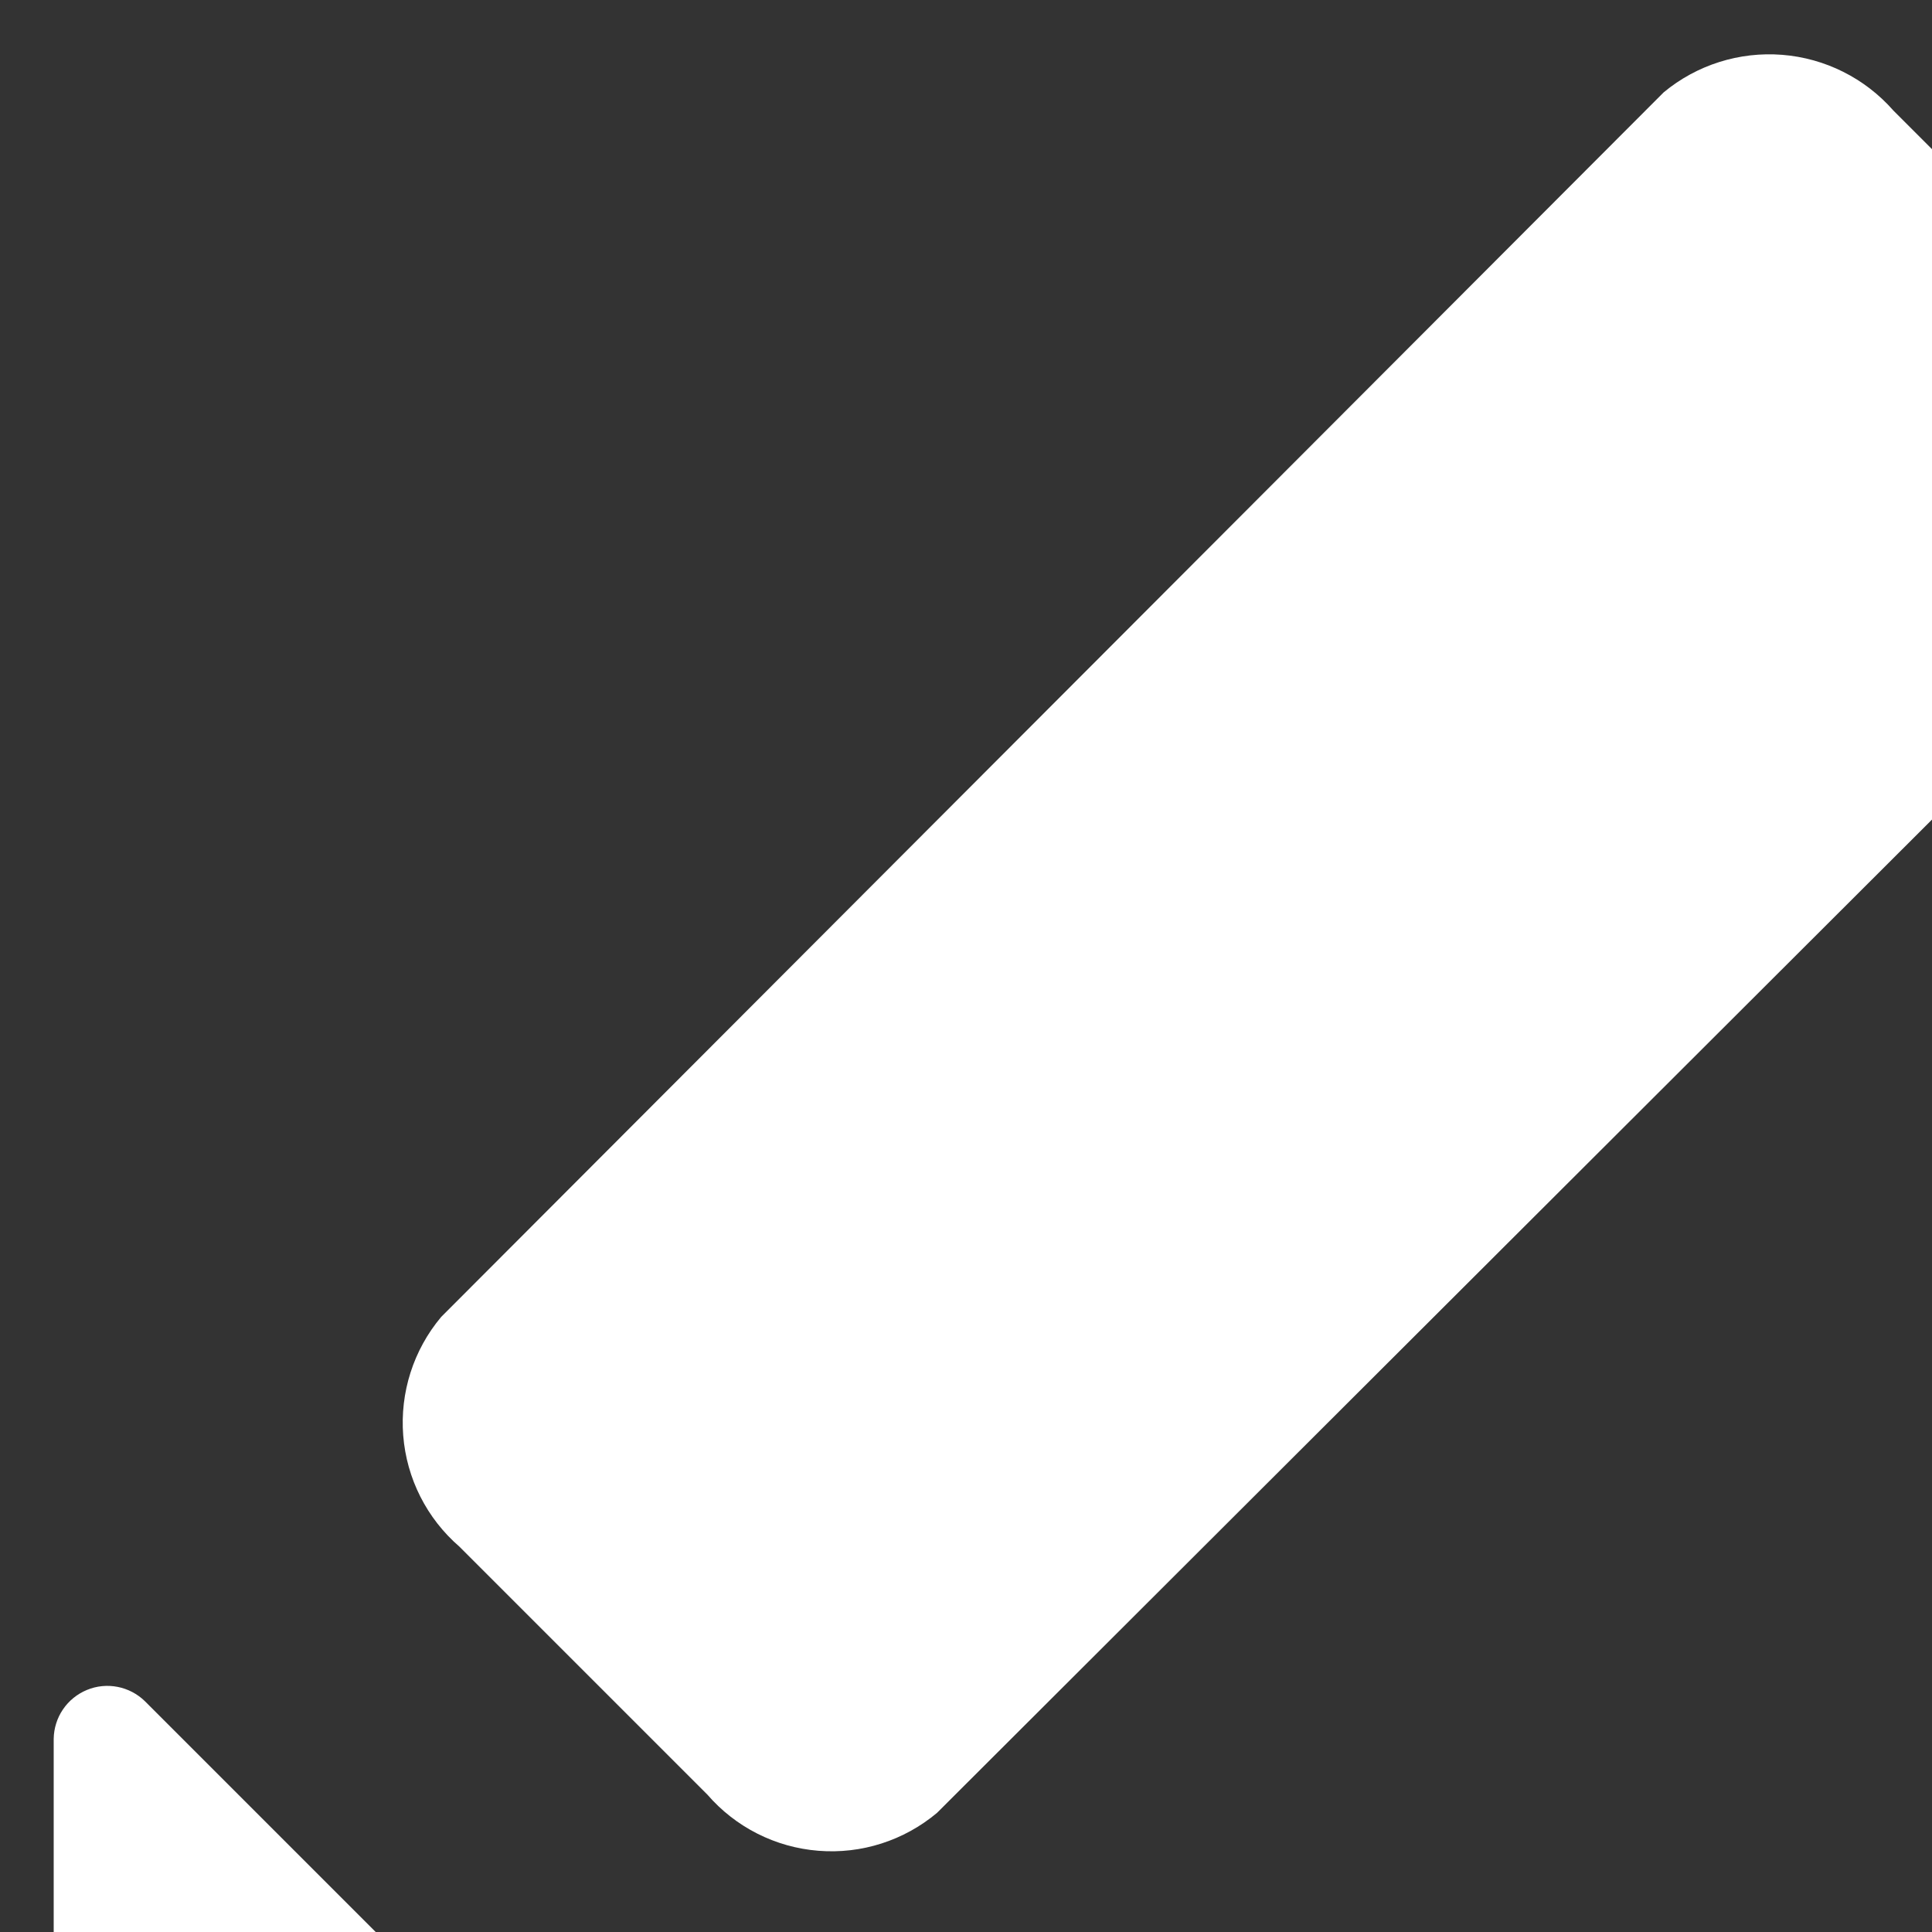 <svg xmlns="http://www.w3.org/2000/svg" viewBox="0 0 24 24">
  <rect x="0" y="0" width="24" height="24" fill="#333333" stroke="none"/>
  <path
    d="M26.853 7.333L11.64 22.52C11.23 22.864 10.701 23.034 10.167 22.991C9.633 22.949 9.137 22.698 8.787 22.293L5.707 19.213C5.302 18.863 5.051 18.367 5.009 17.833C4.967 17.299 5.136 16.77 5.48 16.36L20.667 1.147C21.078 0.806 21.607 0.639 22.139 0.681C22.672 0.723 23.168 0.972 23.52 1.373L26.6 4.453C27.014 4.803 27.272 5.302 27.32 5.841C27.367 6.381 27.199 6.917 26.853 7.333ZM1.333 27.333H6.4C6.531 27.331 6.658 27.291 6.766 27.218C6.873 27.145 6.957 27.041 7.007 26.921C7.057 26.8 7.07 26.667 7.045 26.539C7.02 26.411 6.958 26.293 6.867 26.2L1.8 21.133C1.707 21.042 1.589 20.98 1.461 20.955C1.333 20.93 1.2 20.943 1.08 20.993C0.959 21.043 0.855 21.127 0.782 21.235C0.709 21.342 0.669 21.47 0.667 21.6V26.667C0.667 26.843 0.737 27.013 0.862 27.138C0.987 27.263 1.157 27.333 1.333 27.333Z"
    fill="white"
  />
</svg>
